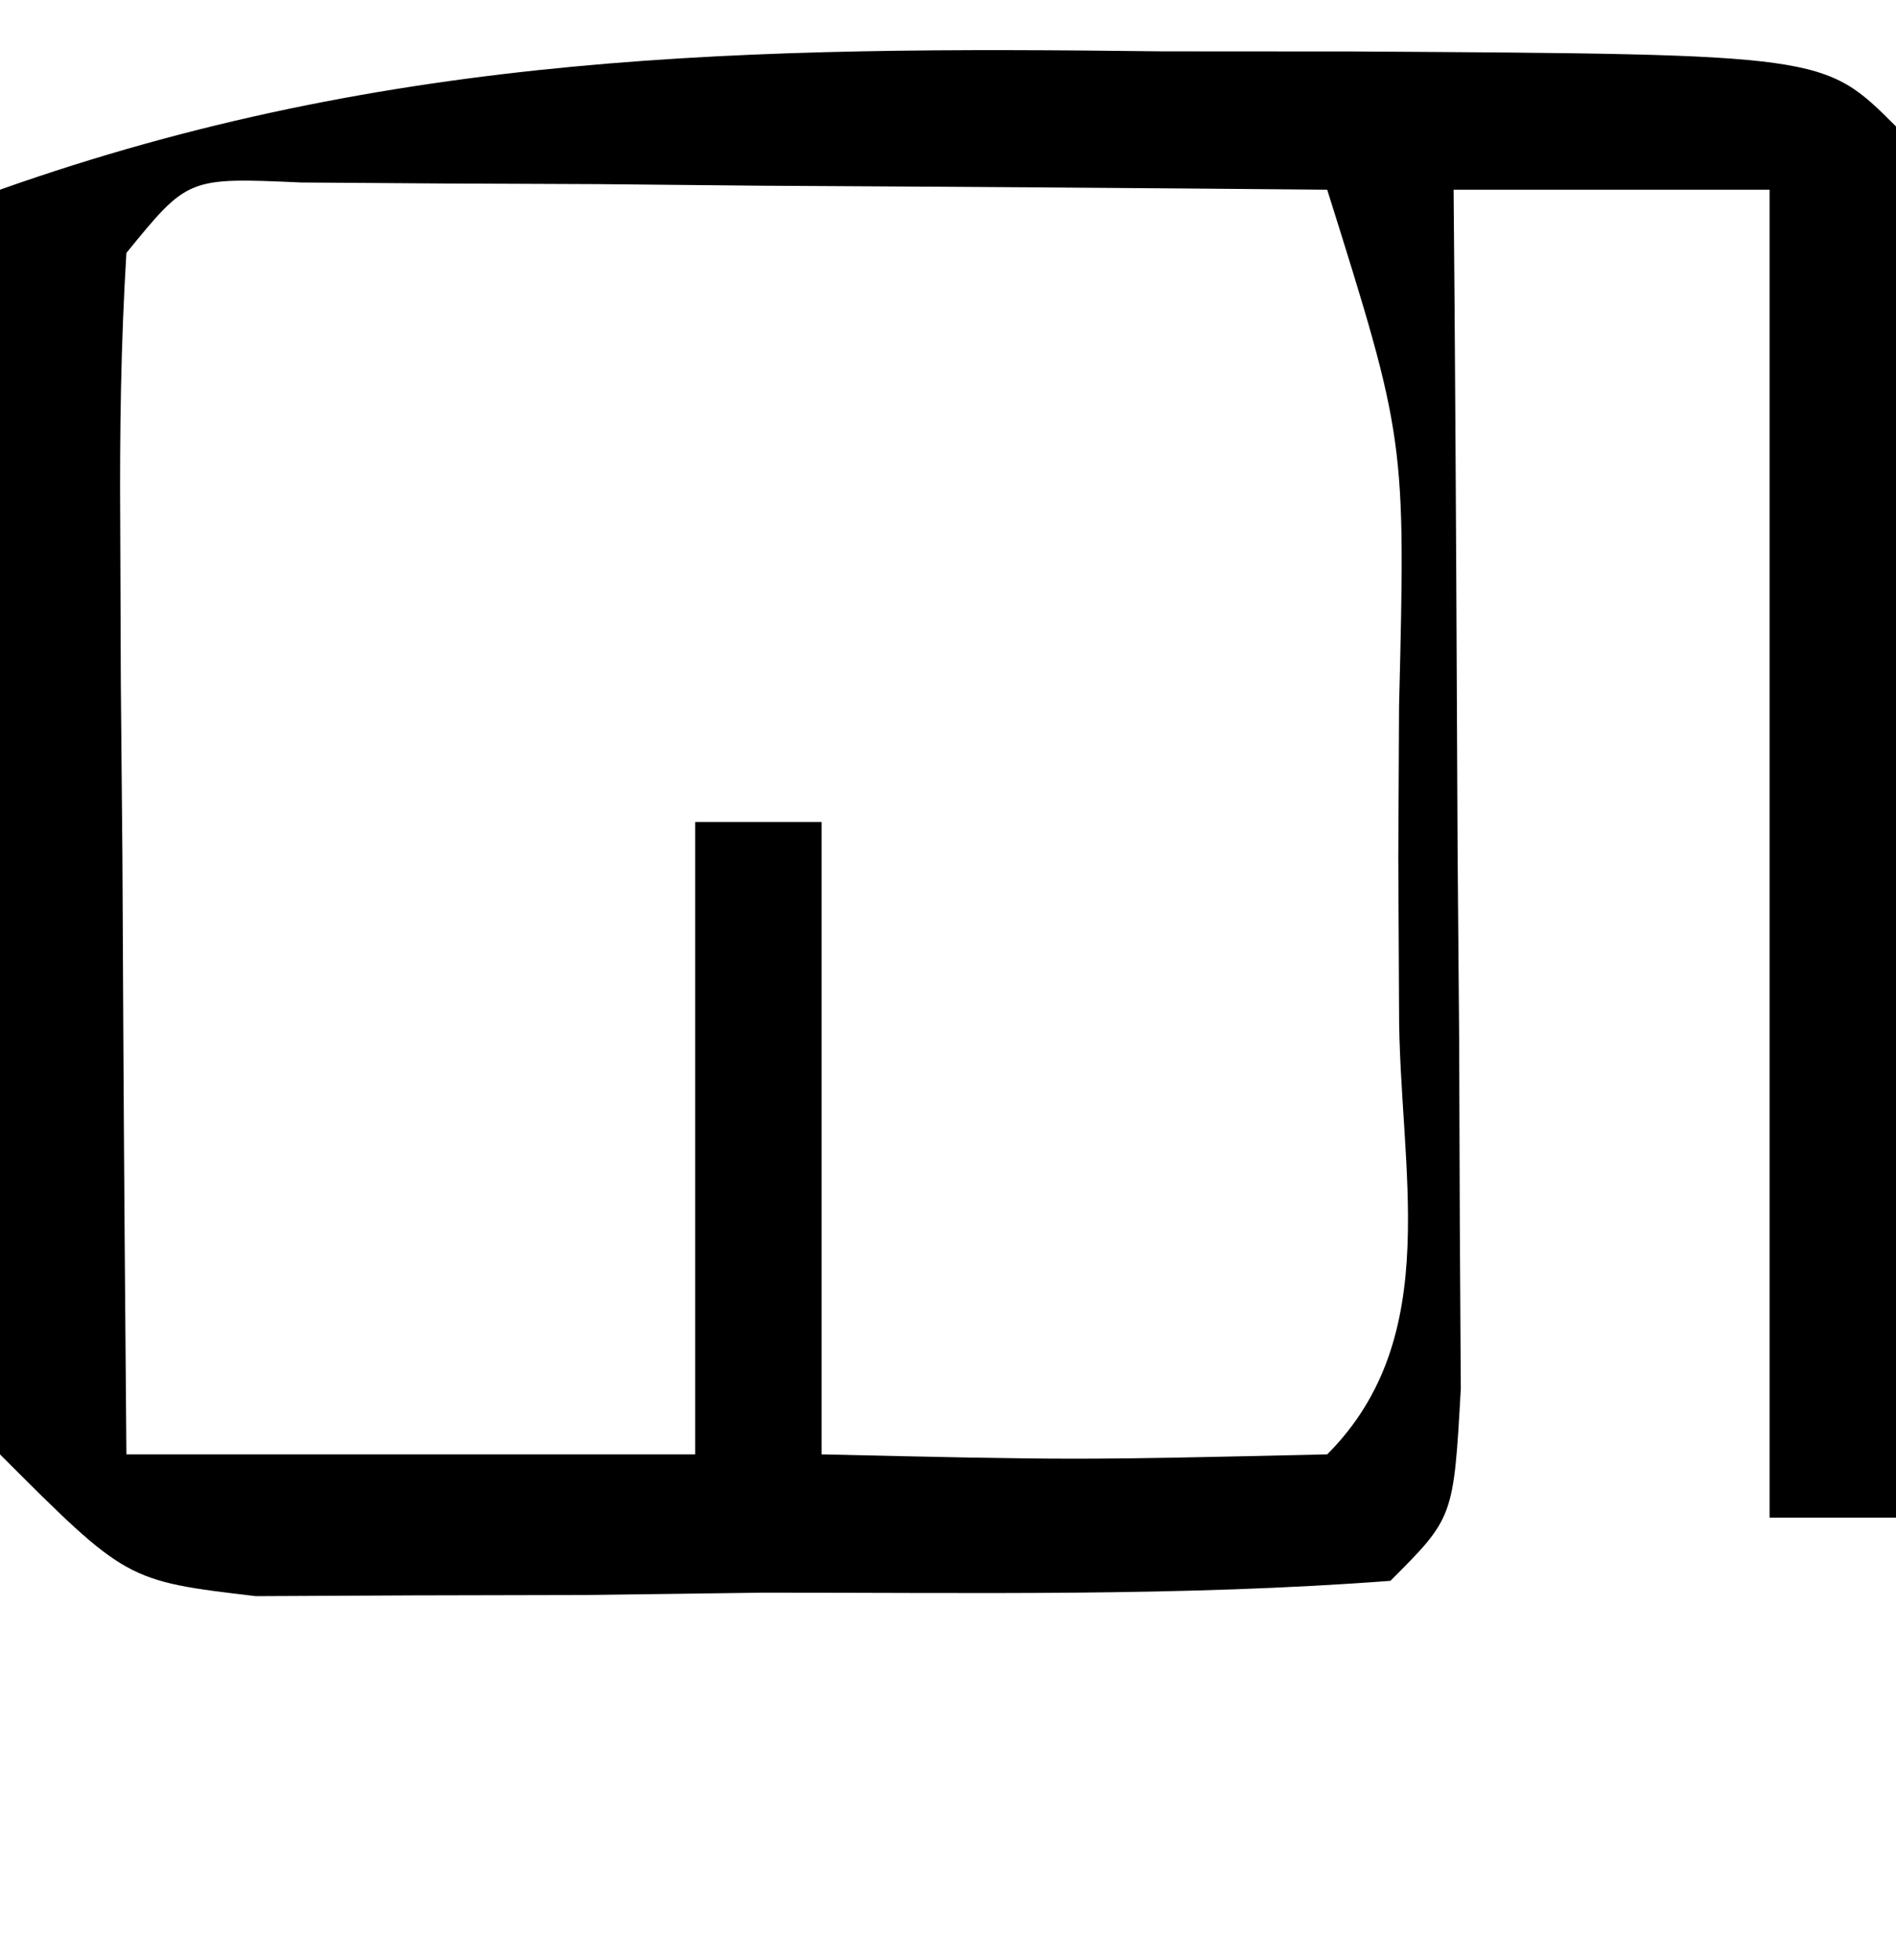 <?xml version="1.0" encoding="UTF-8"?>
<svg version="1.1" xmlns="http://www.w3.org/2000/svg" width="30" height="31">
<path d="M0 0 C1.009 0.001 2.019 0.001 3.059 0.002 C10.484 0.047 10.484 0.047 11.625 1.188 C11.712 2.822 11.732 4.461 11.723 6.098 C11.719 7.087 11.716 8.076 11.713 9.096 C11.705 10.137 11.696 11.178 11.688 12.25 C11.683 13.295 11.678 14.34 11.674 15.416 C11.662 18.007 11.646 20.597 11.625 23.188 C10.965 23.188 10.305 23.188 9.625 23.188 C9.625 16.258 9.625 9.328 9.625 2.188 C7.975 2.188 6.325 2.188 4.625 2.188 C4.633 3.134 4.633 3.134 4.641 4.099 C4.662 6.941 4.675 9.783 4.688 12.625 C4.696 13.618 4.704 14.611 4.713 15.635 C4.718 17.051 4.718 17.051 4.723 18.496 C4.731 19.808 4.731 19.808 4.739 21.146 C4.625 23.188 4.625 23.188 3.625 24.188 C0.32 24.438 -2.999 24.373 -6.312 24.375 C-7.245 24.387 -8.178 24.399 -9.139 24.412 C-10.03 24.414 -10.921 24.416 -11.84 24.418 C-12.661 24.422 -13.482 24.426 -14.328 24.43 C-16.375 24.188 -16.375 24.188 -18.375 22.188 C-18.602 20.125 -18.602 20.125 -18.57 17.617 C-18.564 16.721 -18.557 15.825 -18.551 14.902 C-18.534 13.965 -18.517 13.028 -18.5 12.062 C-18.491 11.118 -18.482 10.173 -18.473 9.199 C-18.449 6.862 -18.416 4.525 -18.375 2.188 C-12.198 -0.001 -6.514 -0.081 0 0 Z M-16.375 3.188 C-16.462 4.603 -16.482 6.023 -16.473 7.441 C-16.469 8.295 -16.466 9.149 -16.463 10.029 C-16.455 10.927 -16.446 11.825 -16.438 12.75 C-16.433 13.652 -16.428 14.553 -16.424 15.482 C-16.412 17.717 -16.394 19.952 -16.375 22.188 C-13.405 22.188 -10.435 22.188 -7.375 22.188 C-7.375 18.887 -7.375 15.588 -7.375 12.188 C-6.715 12.188 -6.055 12.188 -5.375 12.188 C-5.375 15.488 -5.375 18.788 -5.375 22.188 C-1.372 22.279 -1.372 22.279 2.625 22.188 C4.501 20.311 3.757 17.647 3.762 15.154 C3.756 13.964 3.756 13.964 3.75 12.75 C3.754 11.96 3.758 11.171 3.762 10.357 C3.866 6.139 3.866 6.139 2.625 2.188 C-0.354 2.161 -3.333 2.141 -6.312 2.125 C-7.163 2.117 -8.013 2.108 -8.889 2.1 C-9.698 2.096 -10.506 2.093 -11.34 2.09 C-12.089 2.085 -12.838 2.079 -13.609 2.074 C-15.402 1.994 -15.402 1.994 -16.375 3.188 Z " fill="#000000" transform="translate(18.375,0.812)"/>
</svg>
